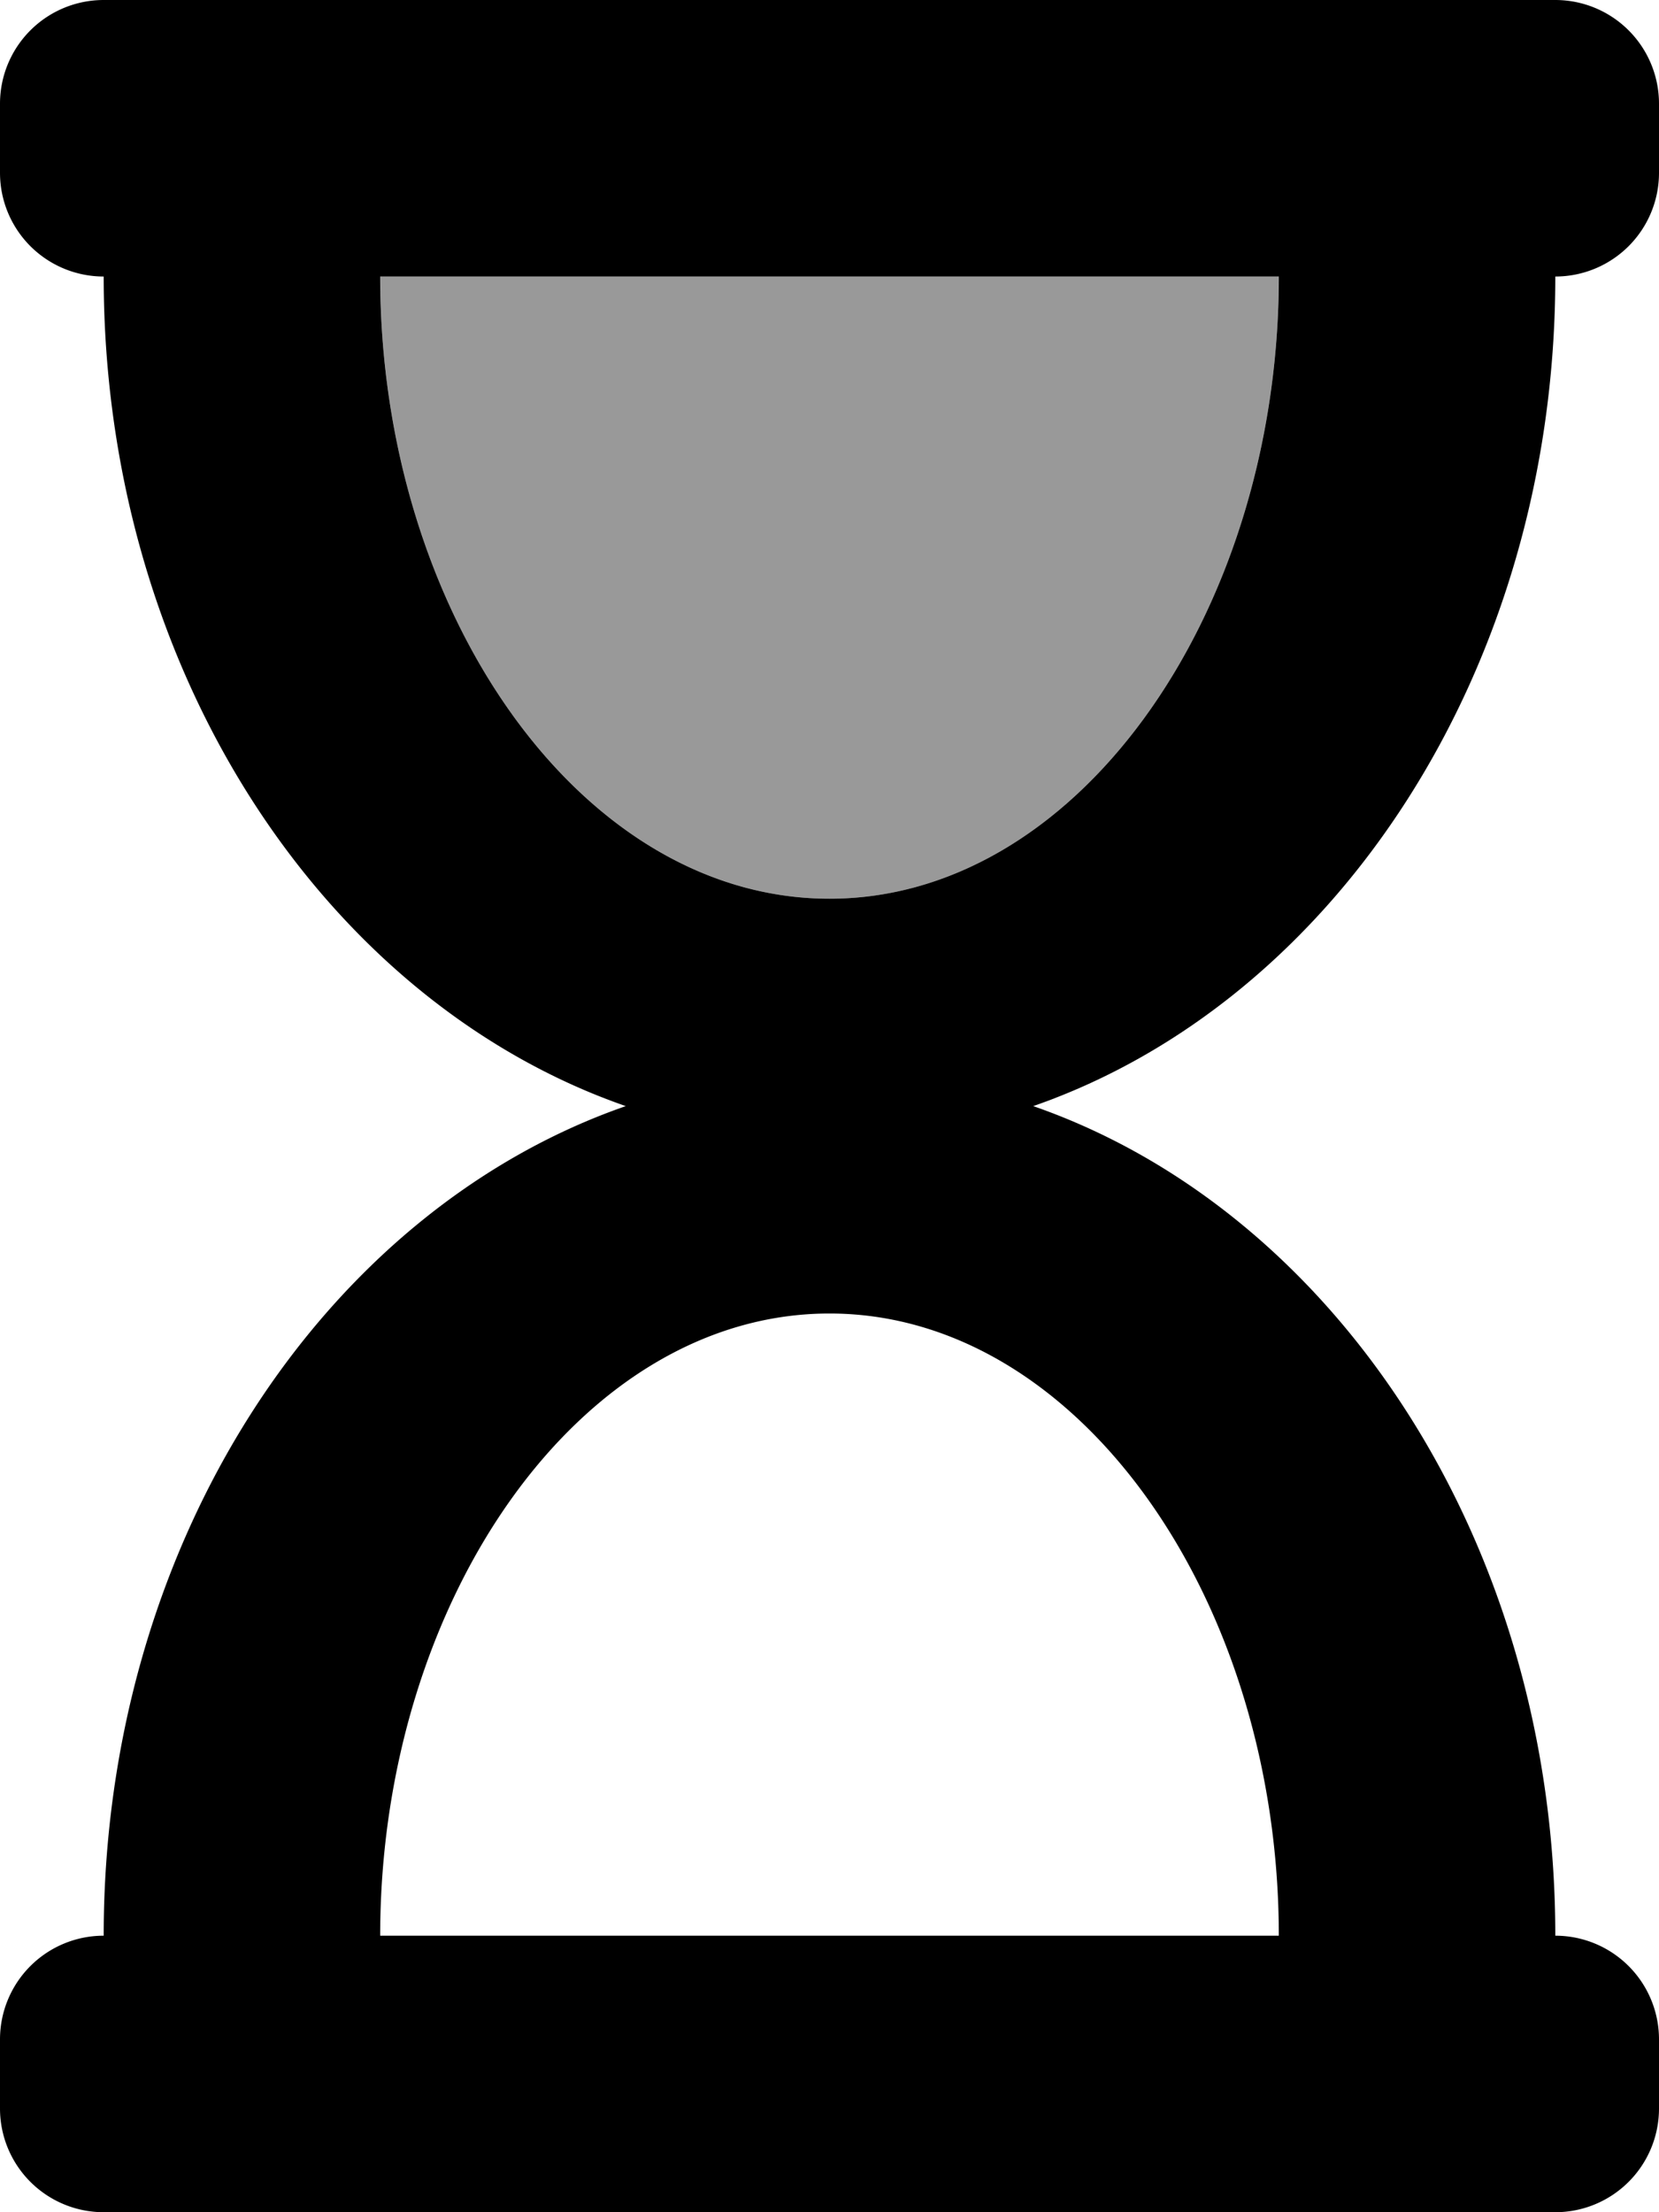<svg viewBox="0 0 384 512"><path d="m296 64c0 77.46-46.2 144-104 144s-104-66.52-104-144z" opacity=".4"/><path d="m360 64a24 24 0 0 0 24-24v-16a24 24 0 0 0 -24-24h-336a24 24 0 0 0 -24 24v16a24 24 0 0 0 24 24c0 91 51 167.73 120.84 192-69.84 24.27-120.84 101-120.84 192a24 24 0 0 0 -24 24v16a24 24 0 0 0 24 24h336a24 24 0 0 0 24-24v-16a24 24 0 0 0 -24-24c0-91-51-167.73-120.84-192 69.84-24.27 120.84-101 120.84-192zm-64 384h-208c0-77.46 46.2-144 104-144s104 66.52 104 144zm-104-240c-57.79 0-104-66.52-104-144h208c0 77.46-46.2 144-104 144z"/></svg>